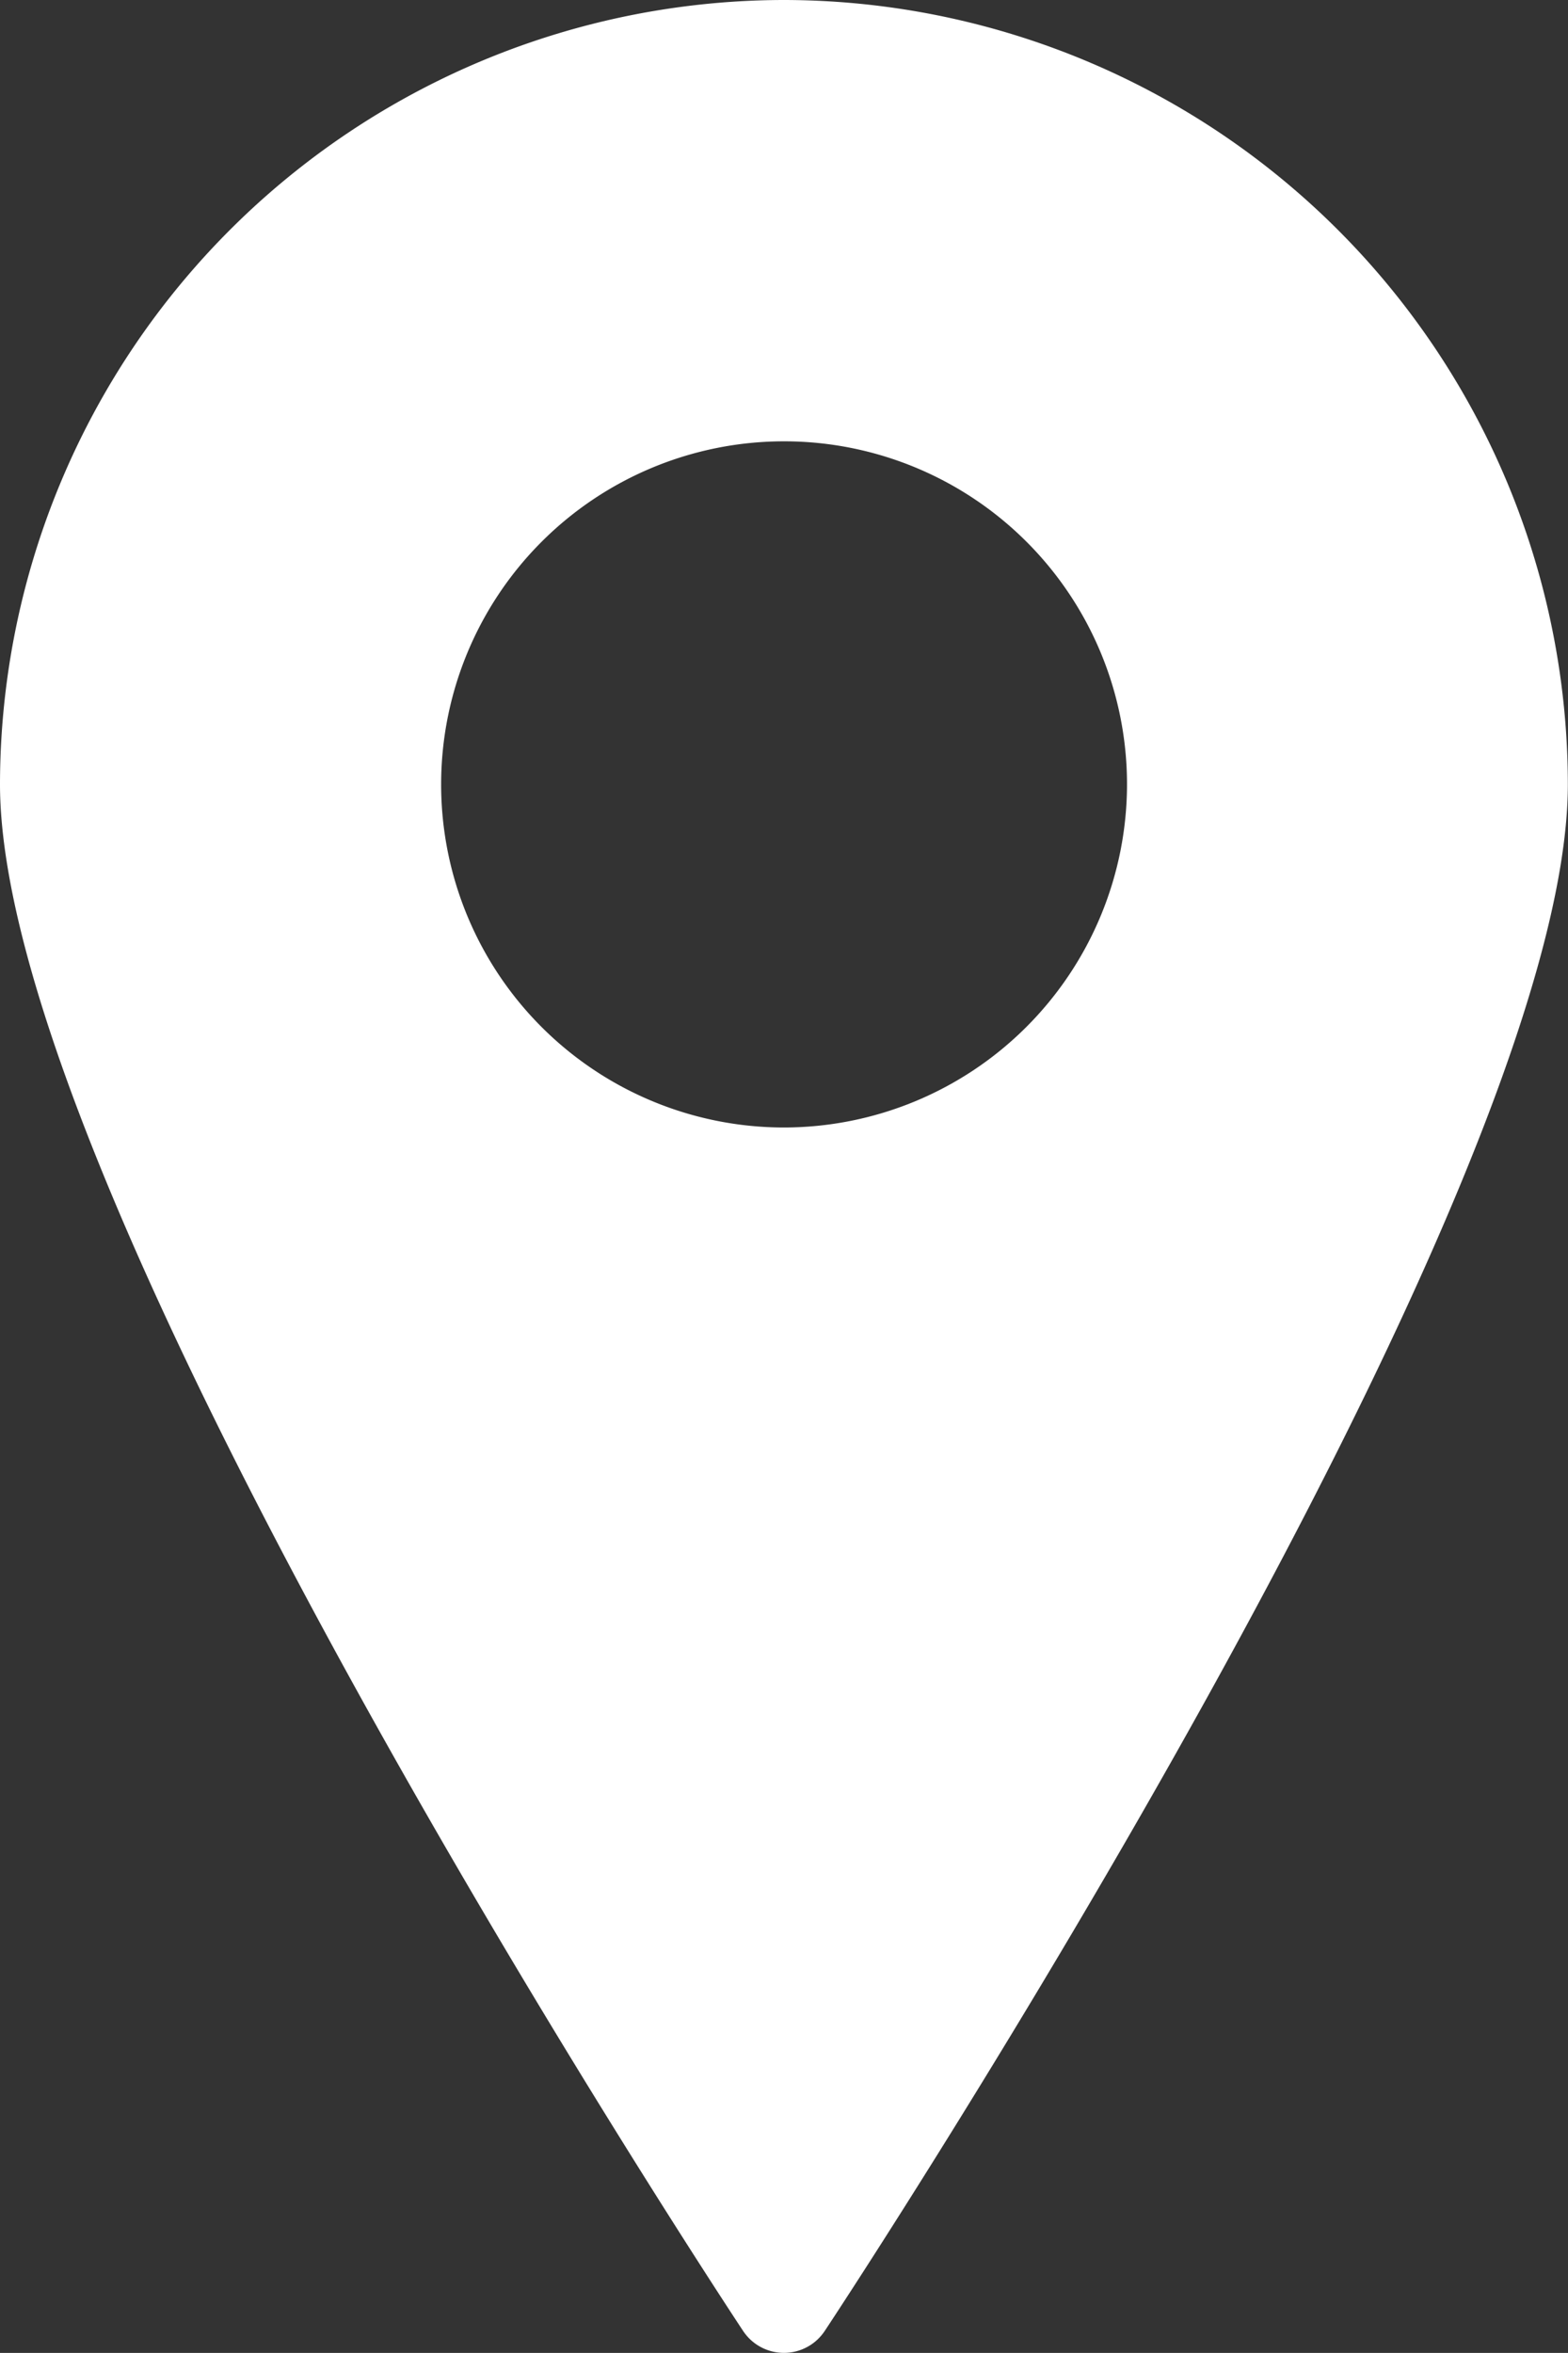 <svg xmlns="http://www.w3.org/2000/svg" viewBox="0 0 10.667 16"><rect x="0" y="0" width="10.667" height="16" fill="#333333" stroke="none"/><defs><style>.cls-1{fill:#fff;}</style></defs><title>morealtiРесурс 22</title><g id="Слой_2" data-name="Слой 2"><g id="Слой_2-2" data-name="Слой 2"><path class="cls-1" d="M5.333,0A5.339,5.339,0,0,0,0,5.333C0,8.163,4.848,15.538,5.055,15.85a.333.333,0,0,0,.556,0c.207-.312,5.055-7.687,5.055-10.517A5.339,5.339,0,0,0,5.333,0Zm0,7.667A2.333,2.333,0,1,1,7.667,5.333,2.336,2.336,0,0,1,5.333,7.667Z"/></g></g></svg>